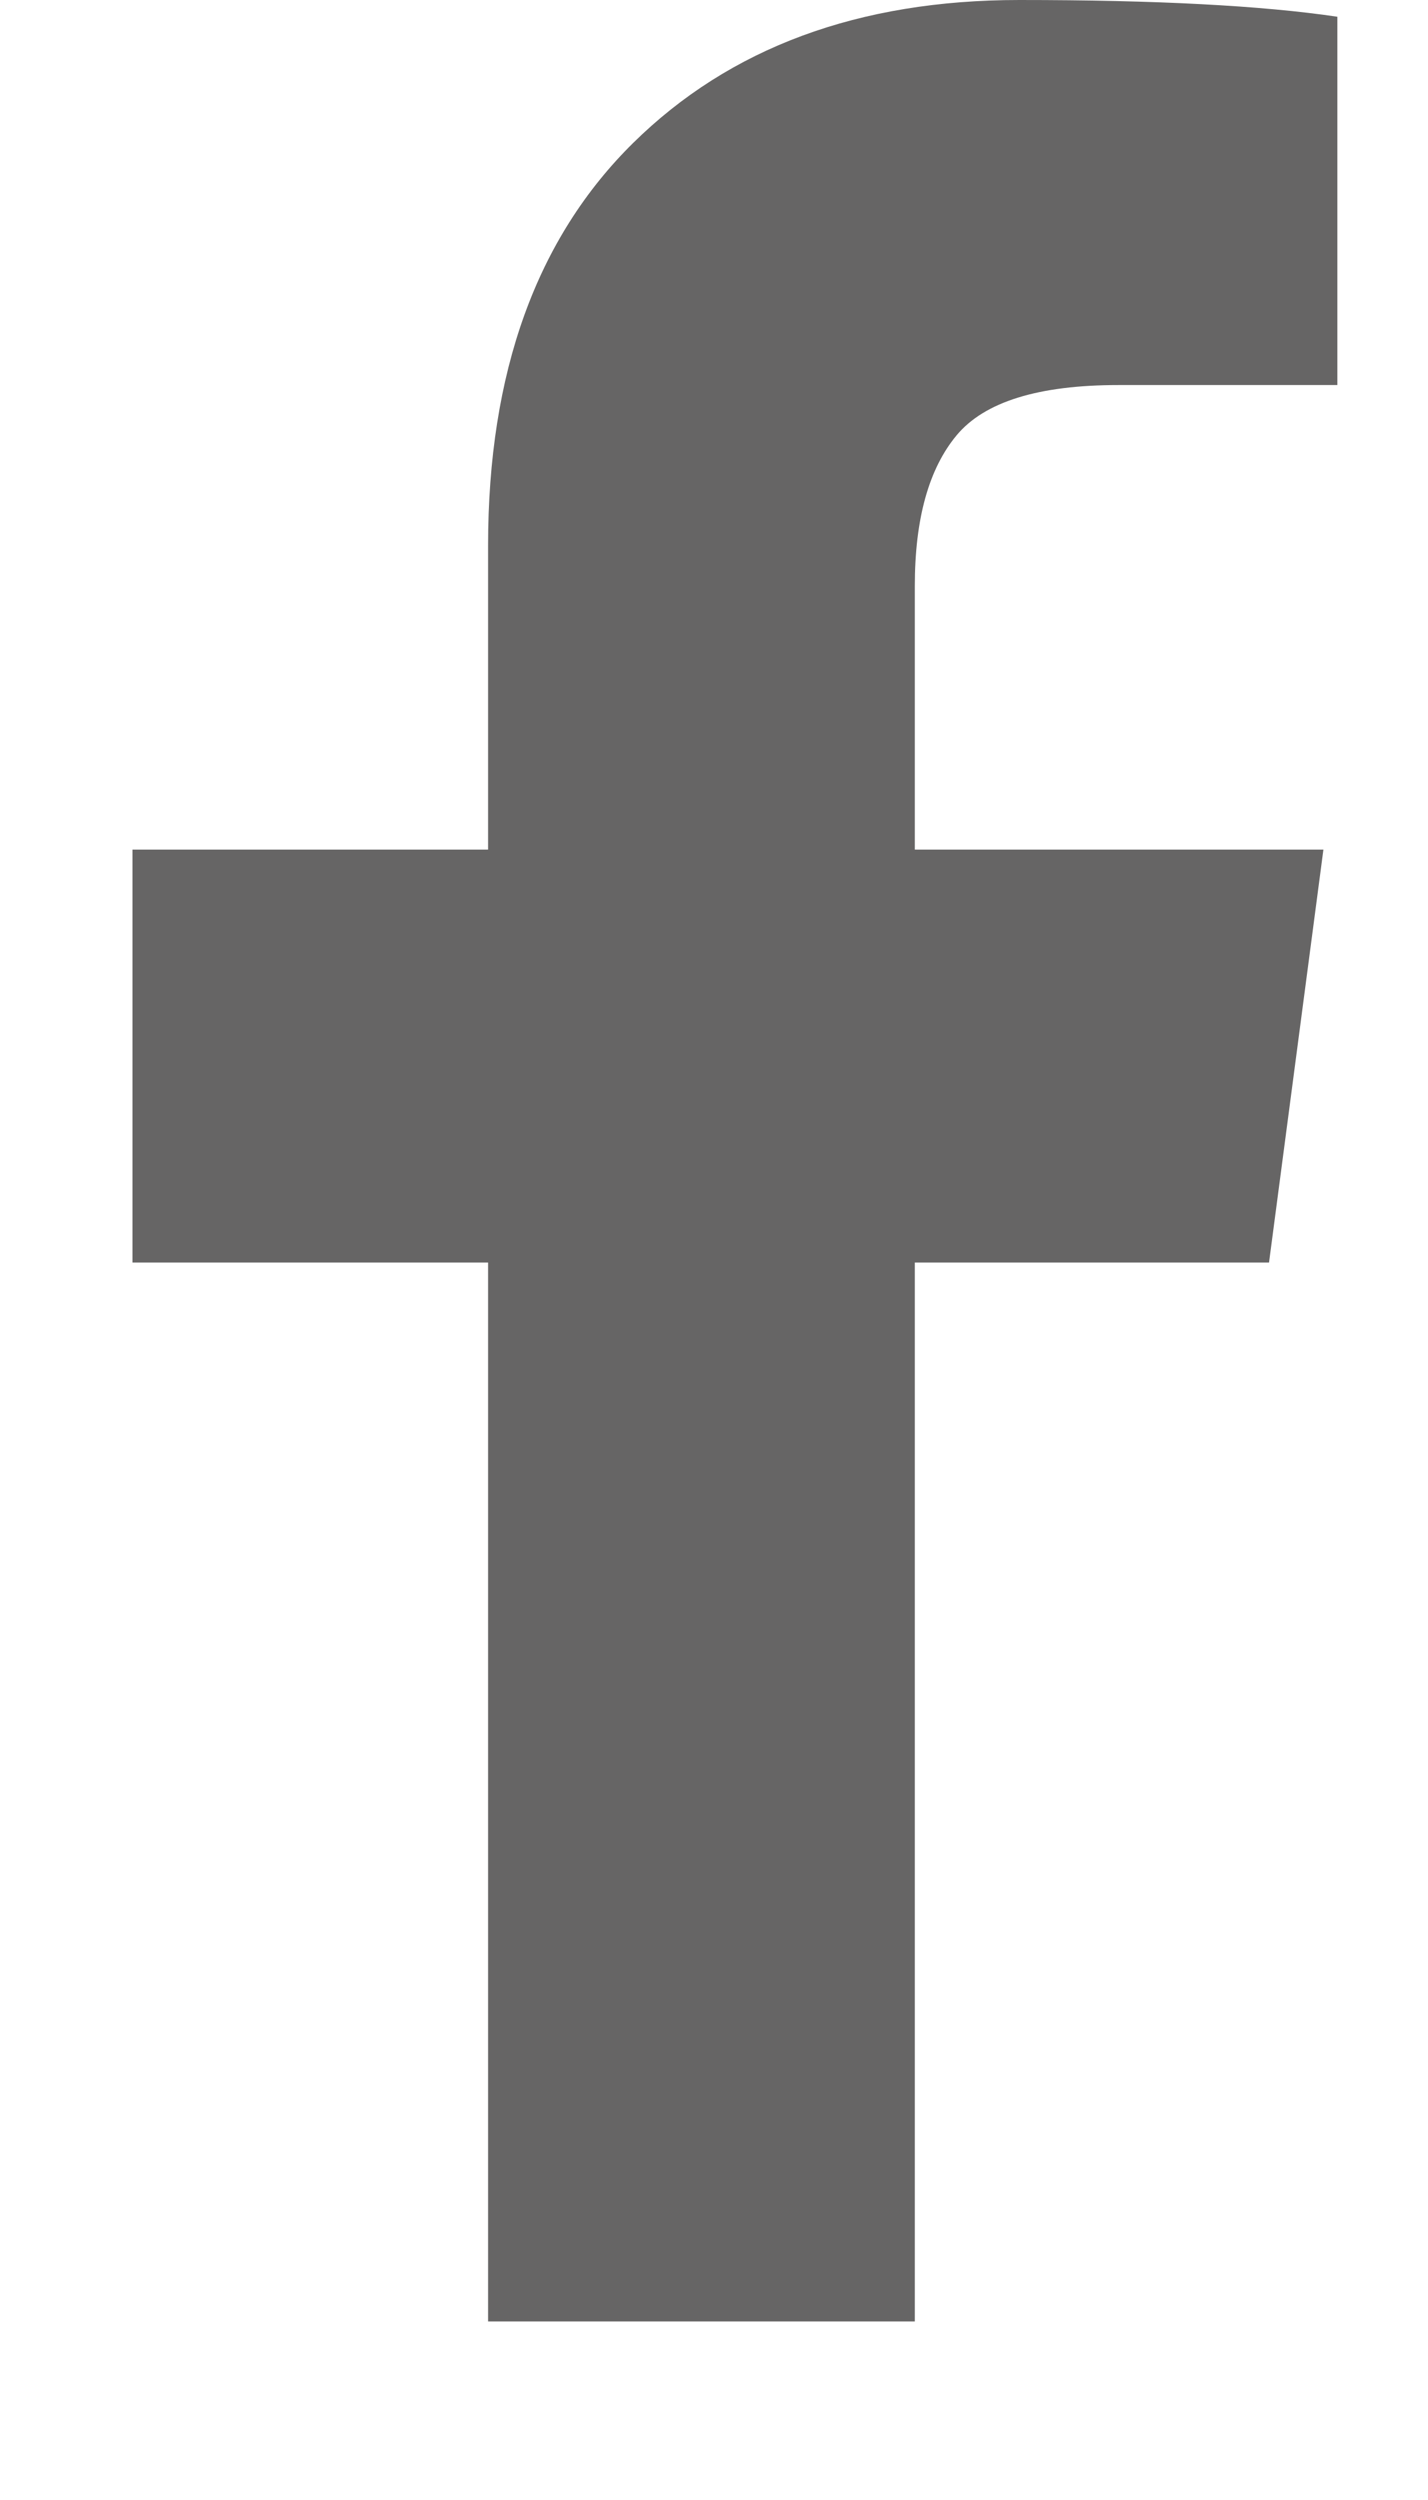 <svg xmlns="http://www.w3.org/2000/svg" width="100%" height="100%" viewBox="0 0 1024 1792"><path fill="#666565
" d="M959 12v264h-157q-86 0-116 36t-30 108v189h293l-39 296h-254v759h-306v-759h-255v-296h255v-218q0-186 104-288.5t277-102.5q147 0 228 12z" /></svg>